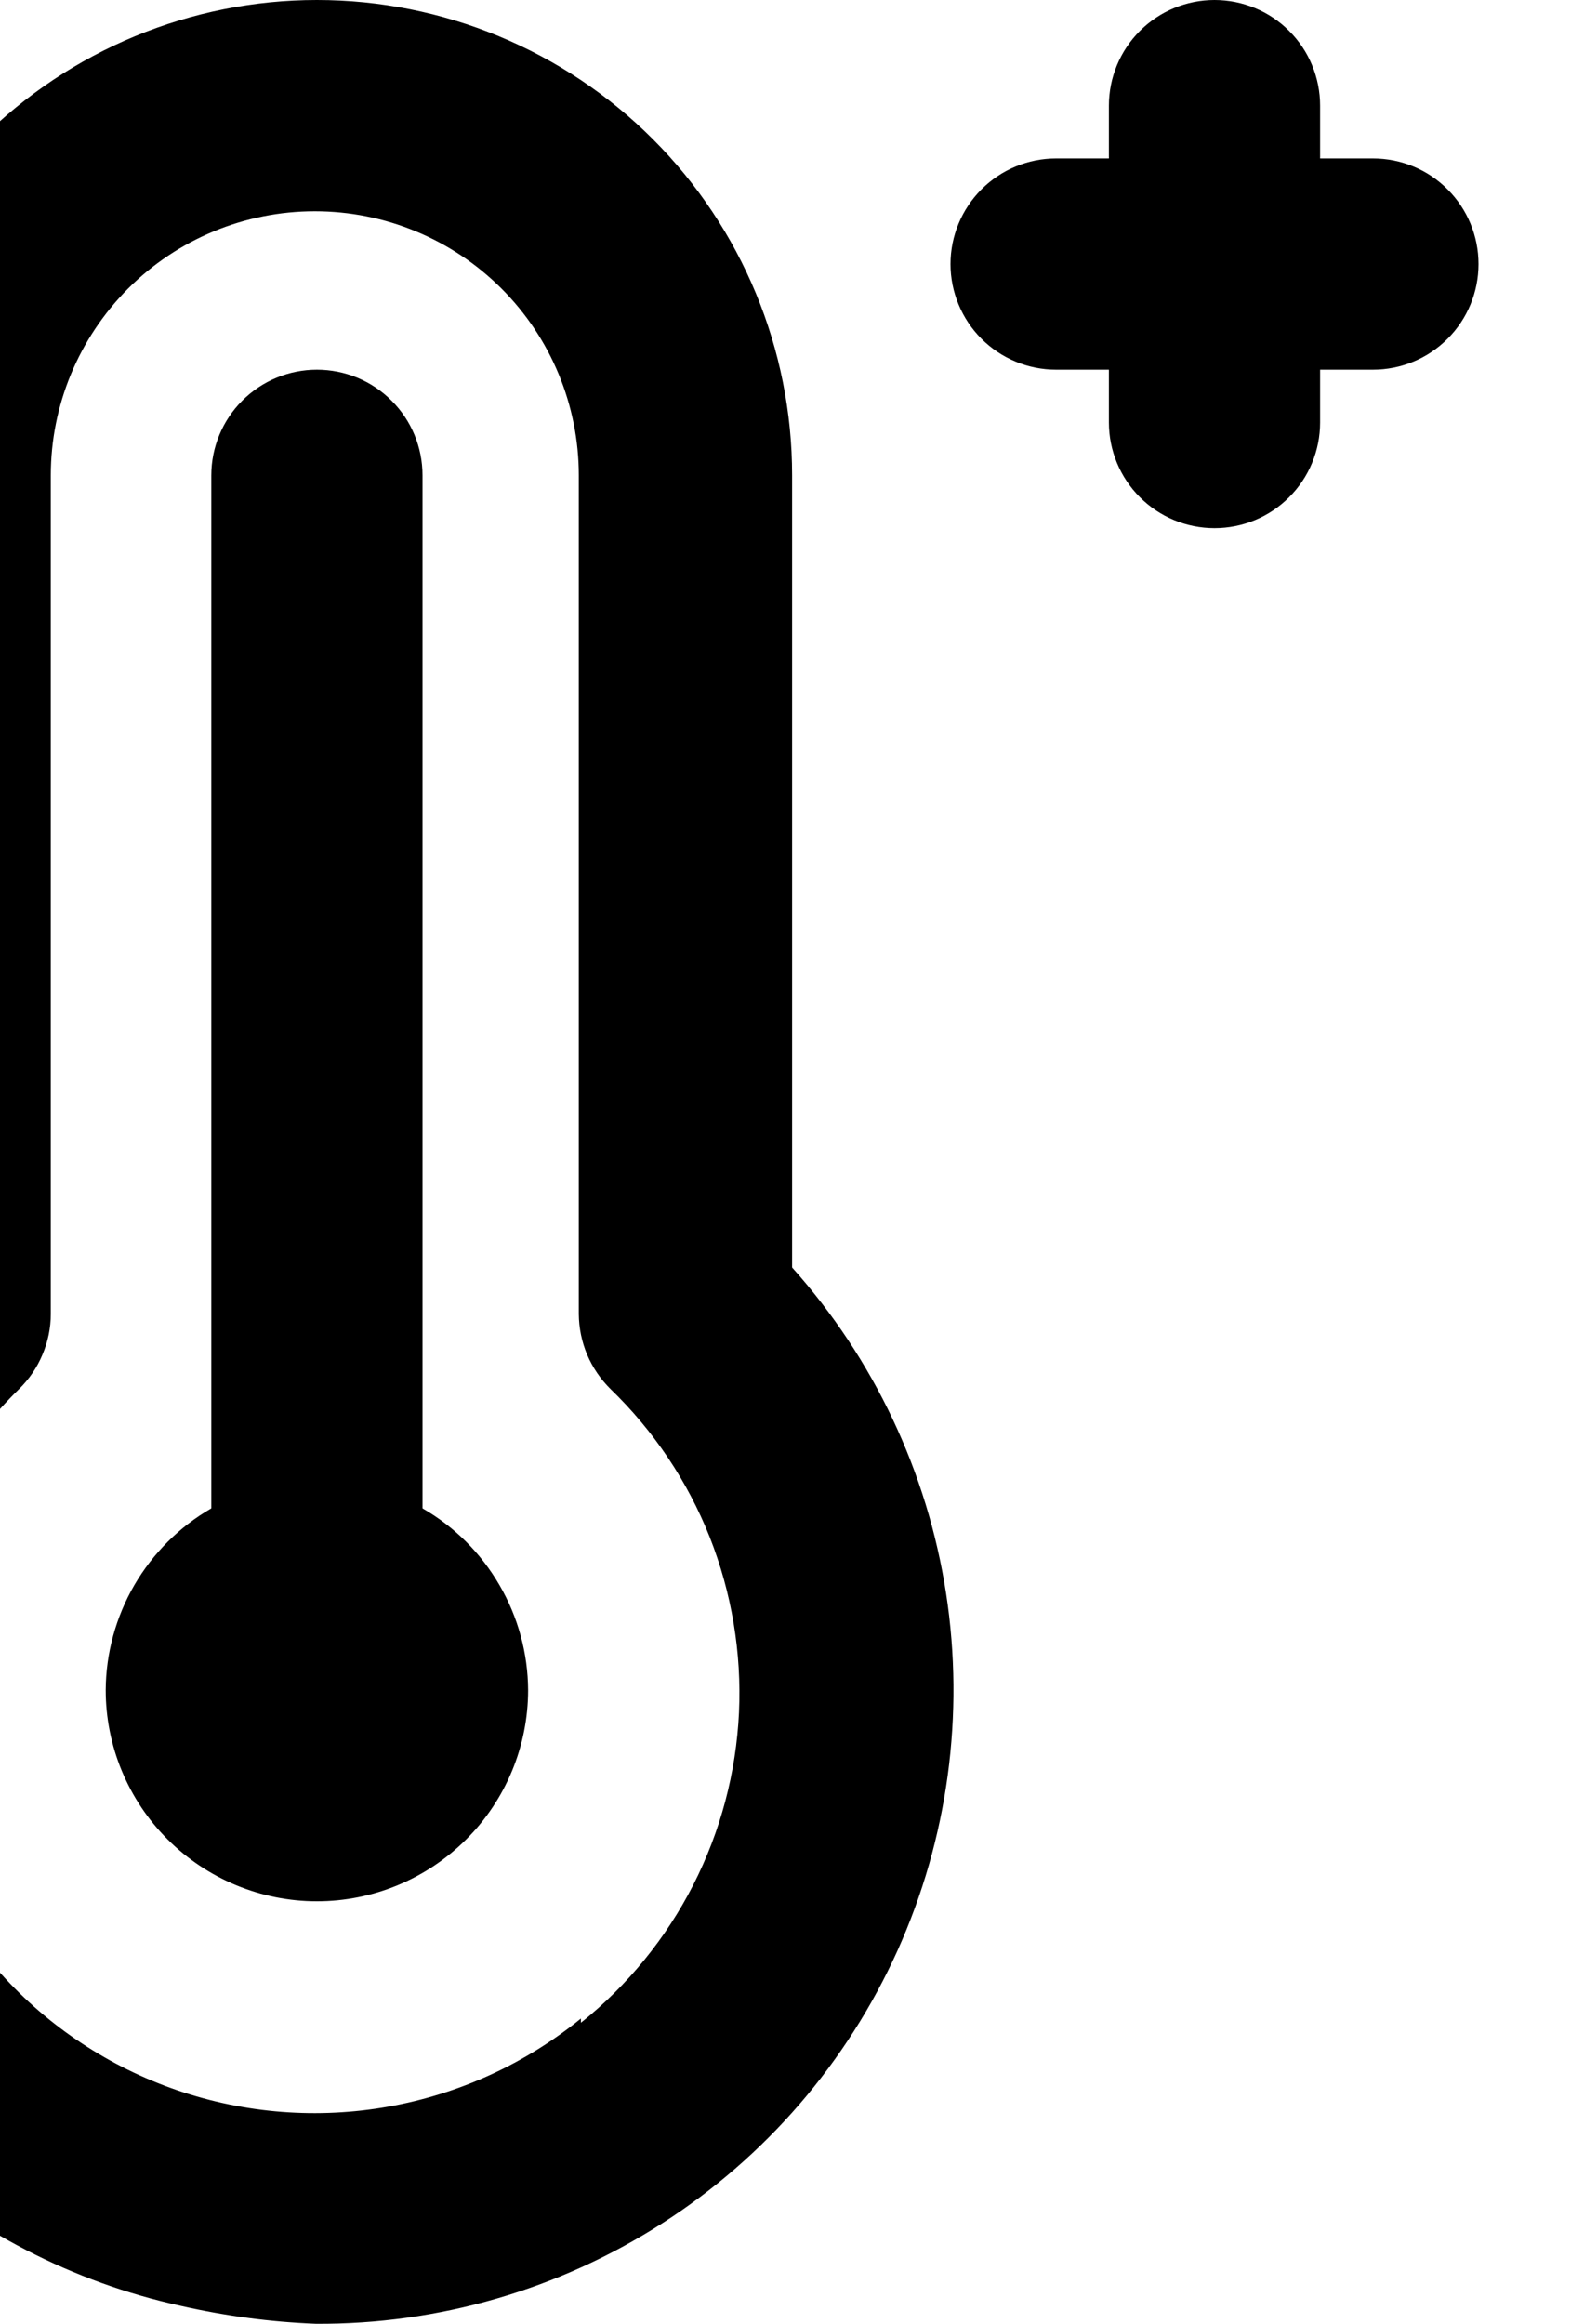 <svg width="15" height="22" viewBox="0 0 15 22" fill="none" xmlns="http://www.w3.org/2000/svg">
<path d="M4.001 14.28V4.5C4.001 4.235 3.896 3.98 3.708 3.793C3.521 3.605 3.266 3.5 3.001 3.5C2.736 3.5 2.482 3.605 2.294 3.793C2.107 3.98 2.001 4.235 2.001 4.5V14.28C1.699 14.454 1.448 14.705 1.272 15.007C1.097 15.309 1.003 15.651 1.001 16C1.001 16.53 1.212 17.039 1.587 17.414C1.962 17.789 2.471 18 3.001 18C3.532 18 4.04 17.789 4.415 17.414C4.791 17.039 5.001 16.53 5.001 16C4.999 15.651 4.906 15.309 4.73 15.007C4.555 14.705 4.304 14.454 4.001 14.28ZM13.001 1.5H12.501V1C12.501 0.735 12.396 0.48 12.208 0.293C12.021 0.105 11.767 0 11.501 0C11.236 0 10.982 0.105 10.794 0.293C10.607 0.48 10.501 0.735 10.501 1V1.5H10.001C9.736 1.5 9.482 1.605 9.294 1.793C9.107 1.98 9.001 2.235 9.001 2.5C9.001 2.765 9.107 3.02 9.294 3.207C9.482 3.395 9.736 3.5 10.001 3.5H10.501V4C10.501 4.265 10.607 4.52 10.794 4.707C10.982 4.895 11.236 5 11.501 5C11.767 5 12.021 4.895 12.208 4.707C12.396 4.52 12.501 4.265 12.501 4V3.5H13.001C13.267 3.5 13.521 3.395 13.708 3.207C13.896 3.02 14.001 2.765 14.001 2.5C14.001 2.235 13.896 1.98 13.708 1.793C13.521 1.605 13.267 1.5 13.001 1.5V1.5ZM7.501 4.5C7.501 3.307 7.027 2.162 6.183 1.318C5.339 0.474 4.195 1.19209e-07 3.001 1.19209e-07C1.808 1.19209e-07 0.663 0.474 -0.181 1.318C-1.025 2.162 -1.499 3.307 -1.499 4.5V12C-2.19 12.783 -2.665 13.733 -2.876 14.756C-3.087 15.779 -3.028 16.84 -2.704 17.833C-2.379 18.826 -1.801 19.717 -1.027 20.418C-0.253 21.119 0.691 21.606 1.711 21.83C2.132 21.926 2.56 21.983 2.991 22C4.153 22.007 5.291 21.677 6.269 21.05C7.247 20.423 8.021 19.526 8.499 18.467C8.976 17.408 9.136 16.233 8.959 15.085C8.782 13.938 8.276 12.866 7.501 12V4.5ZM5.501 19.11C4.975 19.538 4.348 19.825 3.679 19.944C3.011 20.063 2.323 20.01 1.681 19.79C1.039 19.57 0.463 19.191 0.009 18.686C-0.446 18.183 -0.765 17.571 -0.919 16.91C-1.073 16.241 -1.053 15.545 -0.861 14.886C-0.668 14.228 -0.309 13.63 0.181 13.15C0.276 13.057 0.351 12.947 0.402 12.825C0.454 12.703 0.481 12.572 0.481 12.44V4.5C0.481 3.837 0.745 3.201 1.213 2.732C1.682 2.263 2.318 2 2.981 2C3.644 2 4.28 2.263 4.749 2.732C5.218 3.201 5.481 3.837 5.481 4.5V12.44C5.482 12.572 5.509 12.703 5.56 12.825C5.612 12.947 5.687 13.057 5.781 13.15C6.19 13.545 6.51 14.022 6.72 14.55C6.929 15.079 7.024 15.646 6.998 16.213C6.971 16.781 6.824 17.337 6.566 17.843C6.308 18.349 5.945 18.795 5.501 19.15V19.11Z" fill="black"/>
</svg>
